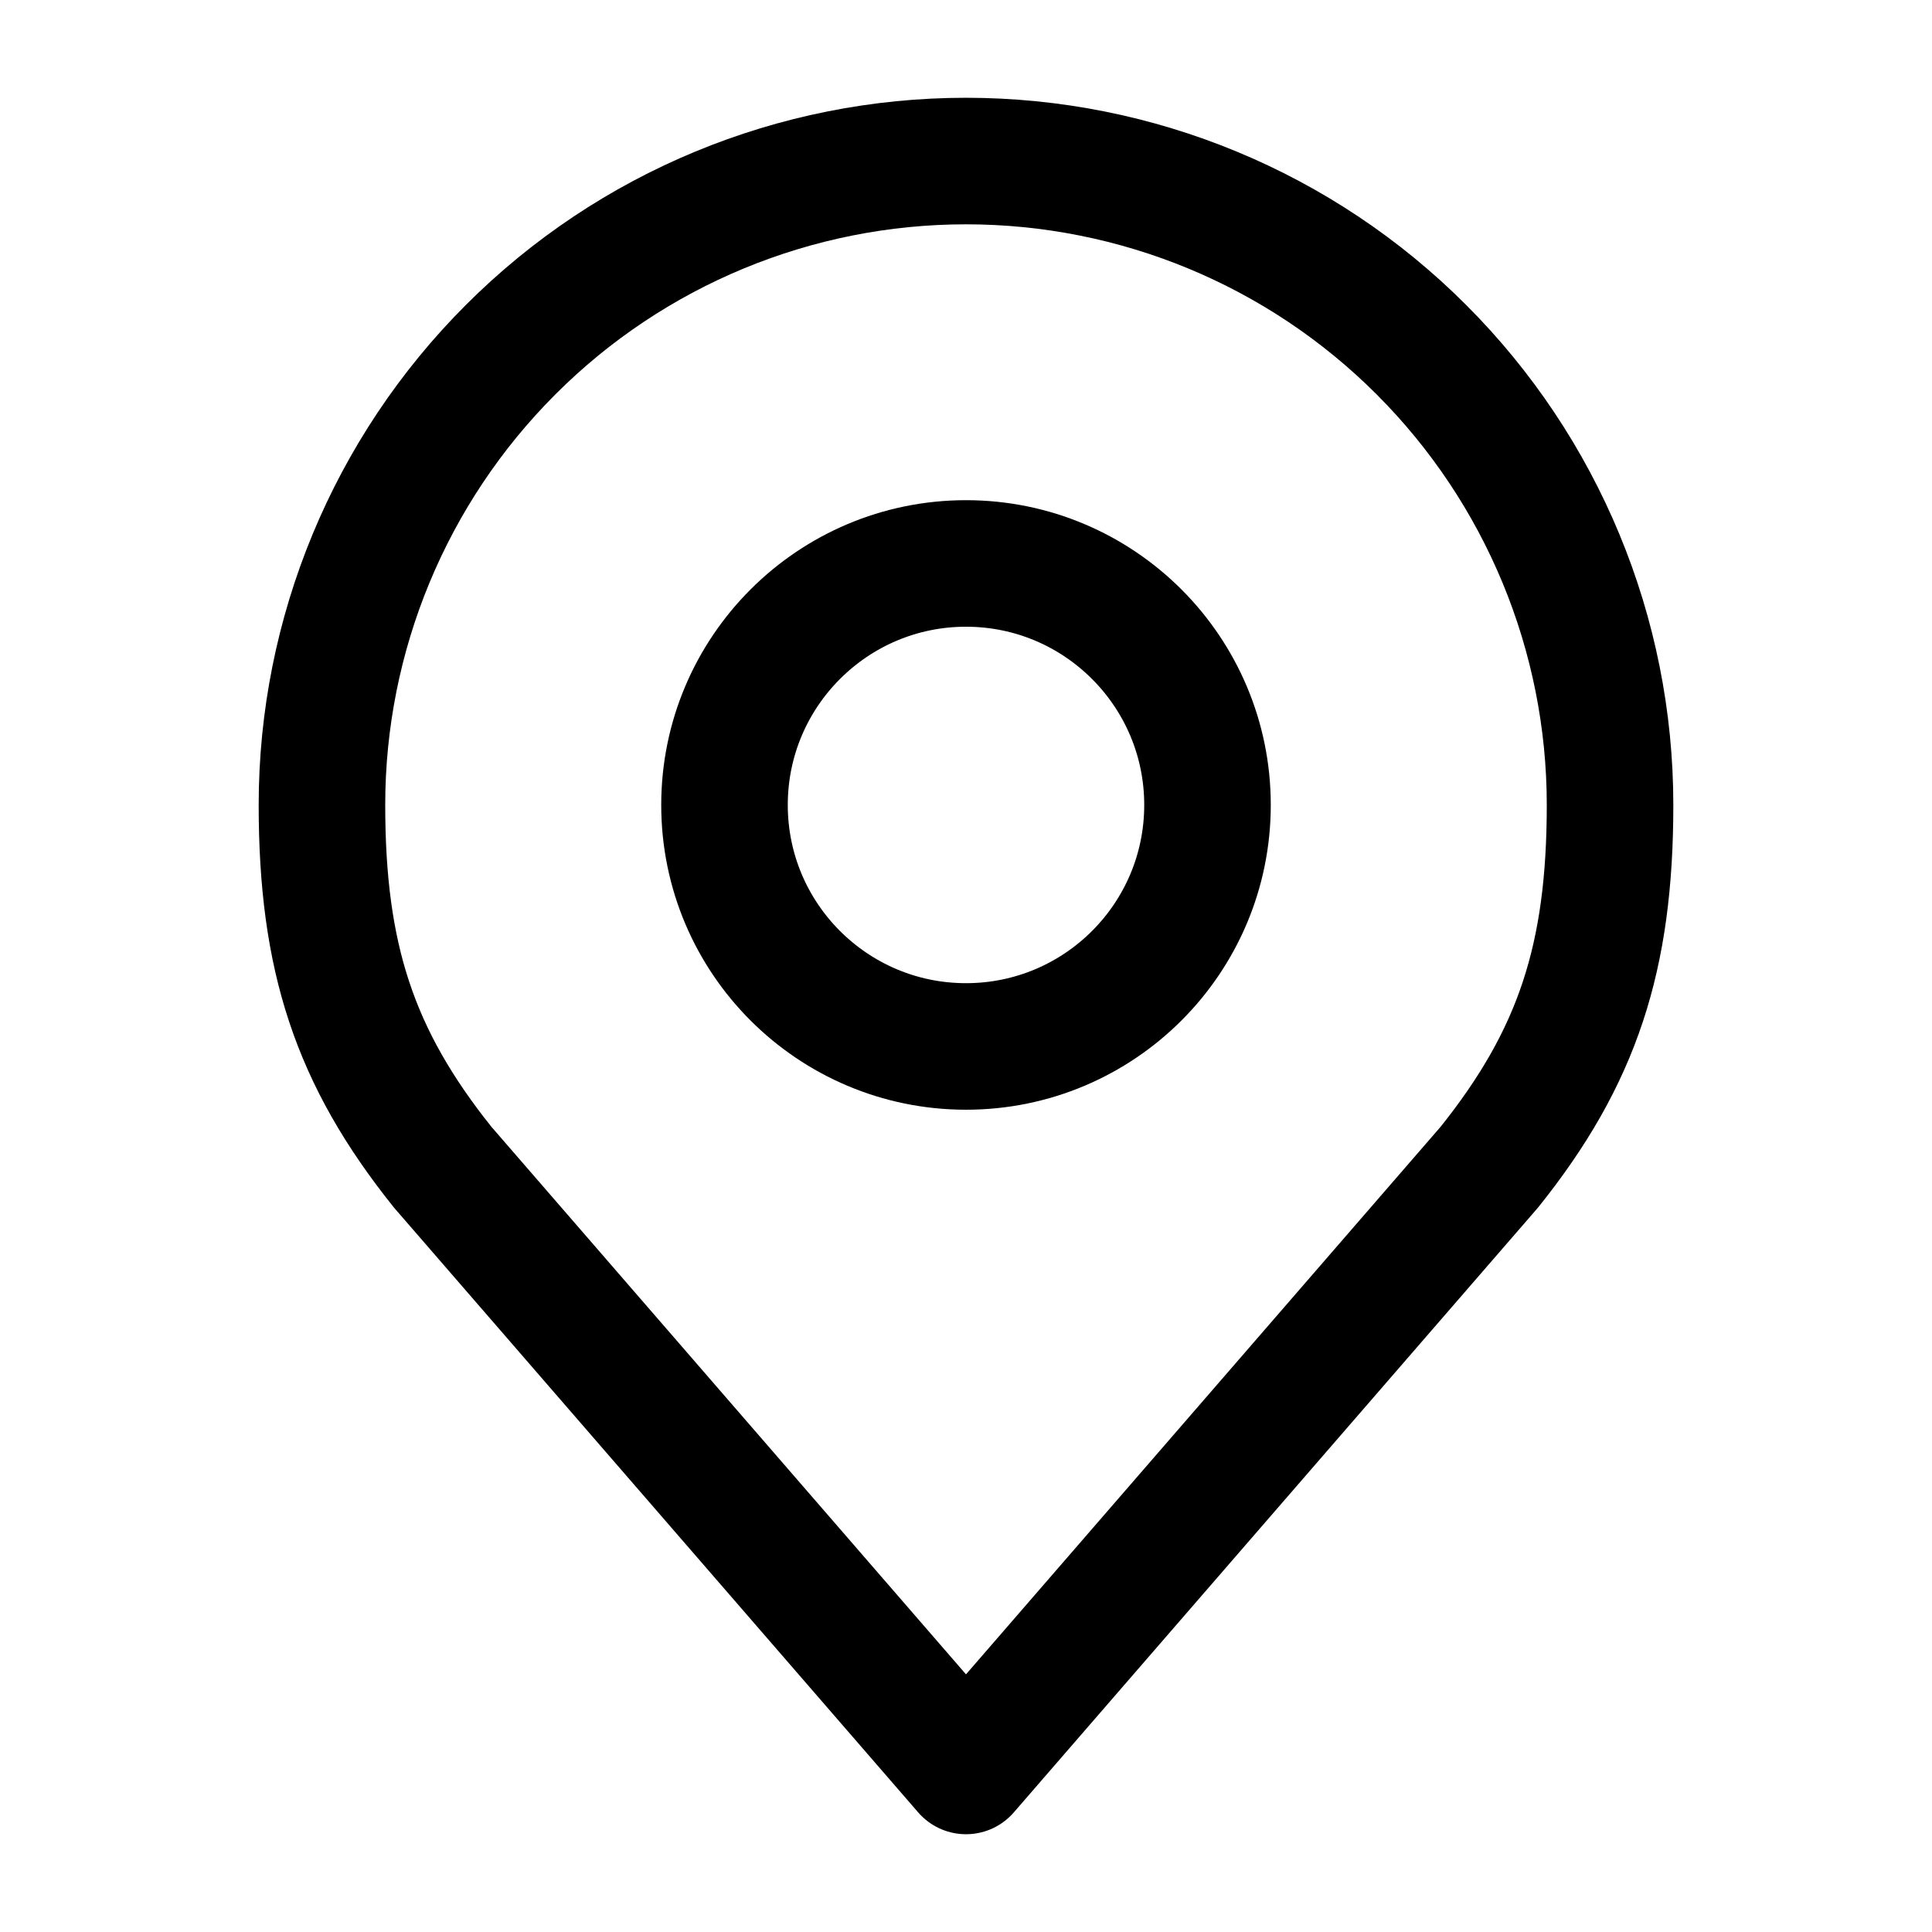 <svg width="14" height="14" viewBox="0 0 14 14" fill="none" xmlns="http://www.w3.org/2000/svg">
<path d="M7 7.583C7.966 7.583 8.75 6.8 8.75 5.833C8.75 4.867 7.966 4.083 7 4.083C6.034 4.083 5.25 4.867 5.25 5.833C5.25 6.8 6.034 7.583 7 7.583Z" stroke="black" stroke-width="0.917" stroke-linecap="round" stroke-linejoin="round"/>
<path d="M7 1.167C5.762 1.167 4.575 1.658 3.7 2.534C2.825 3.409 2.333 4.596 2.333 5.833C2.333 6.937 2.568 7.659 3.208 8.458L7 12.833L10.792 8.458C11.432 7.659 11.667 6.937 11.667 5.833C11.667 4.596 11.175 3.409 10.3 2.534C9.425 1.658 8.238 1.167 7 1.167Z" stroke="black" stroke-width="0.917" stroke-linecap="round" stroke-linejoin="round"/>
</svg>
